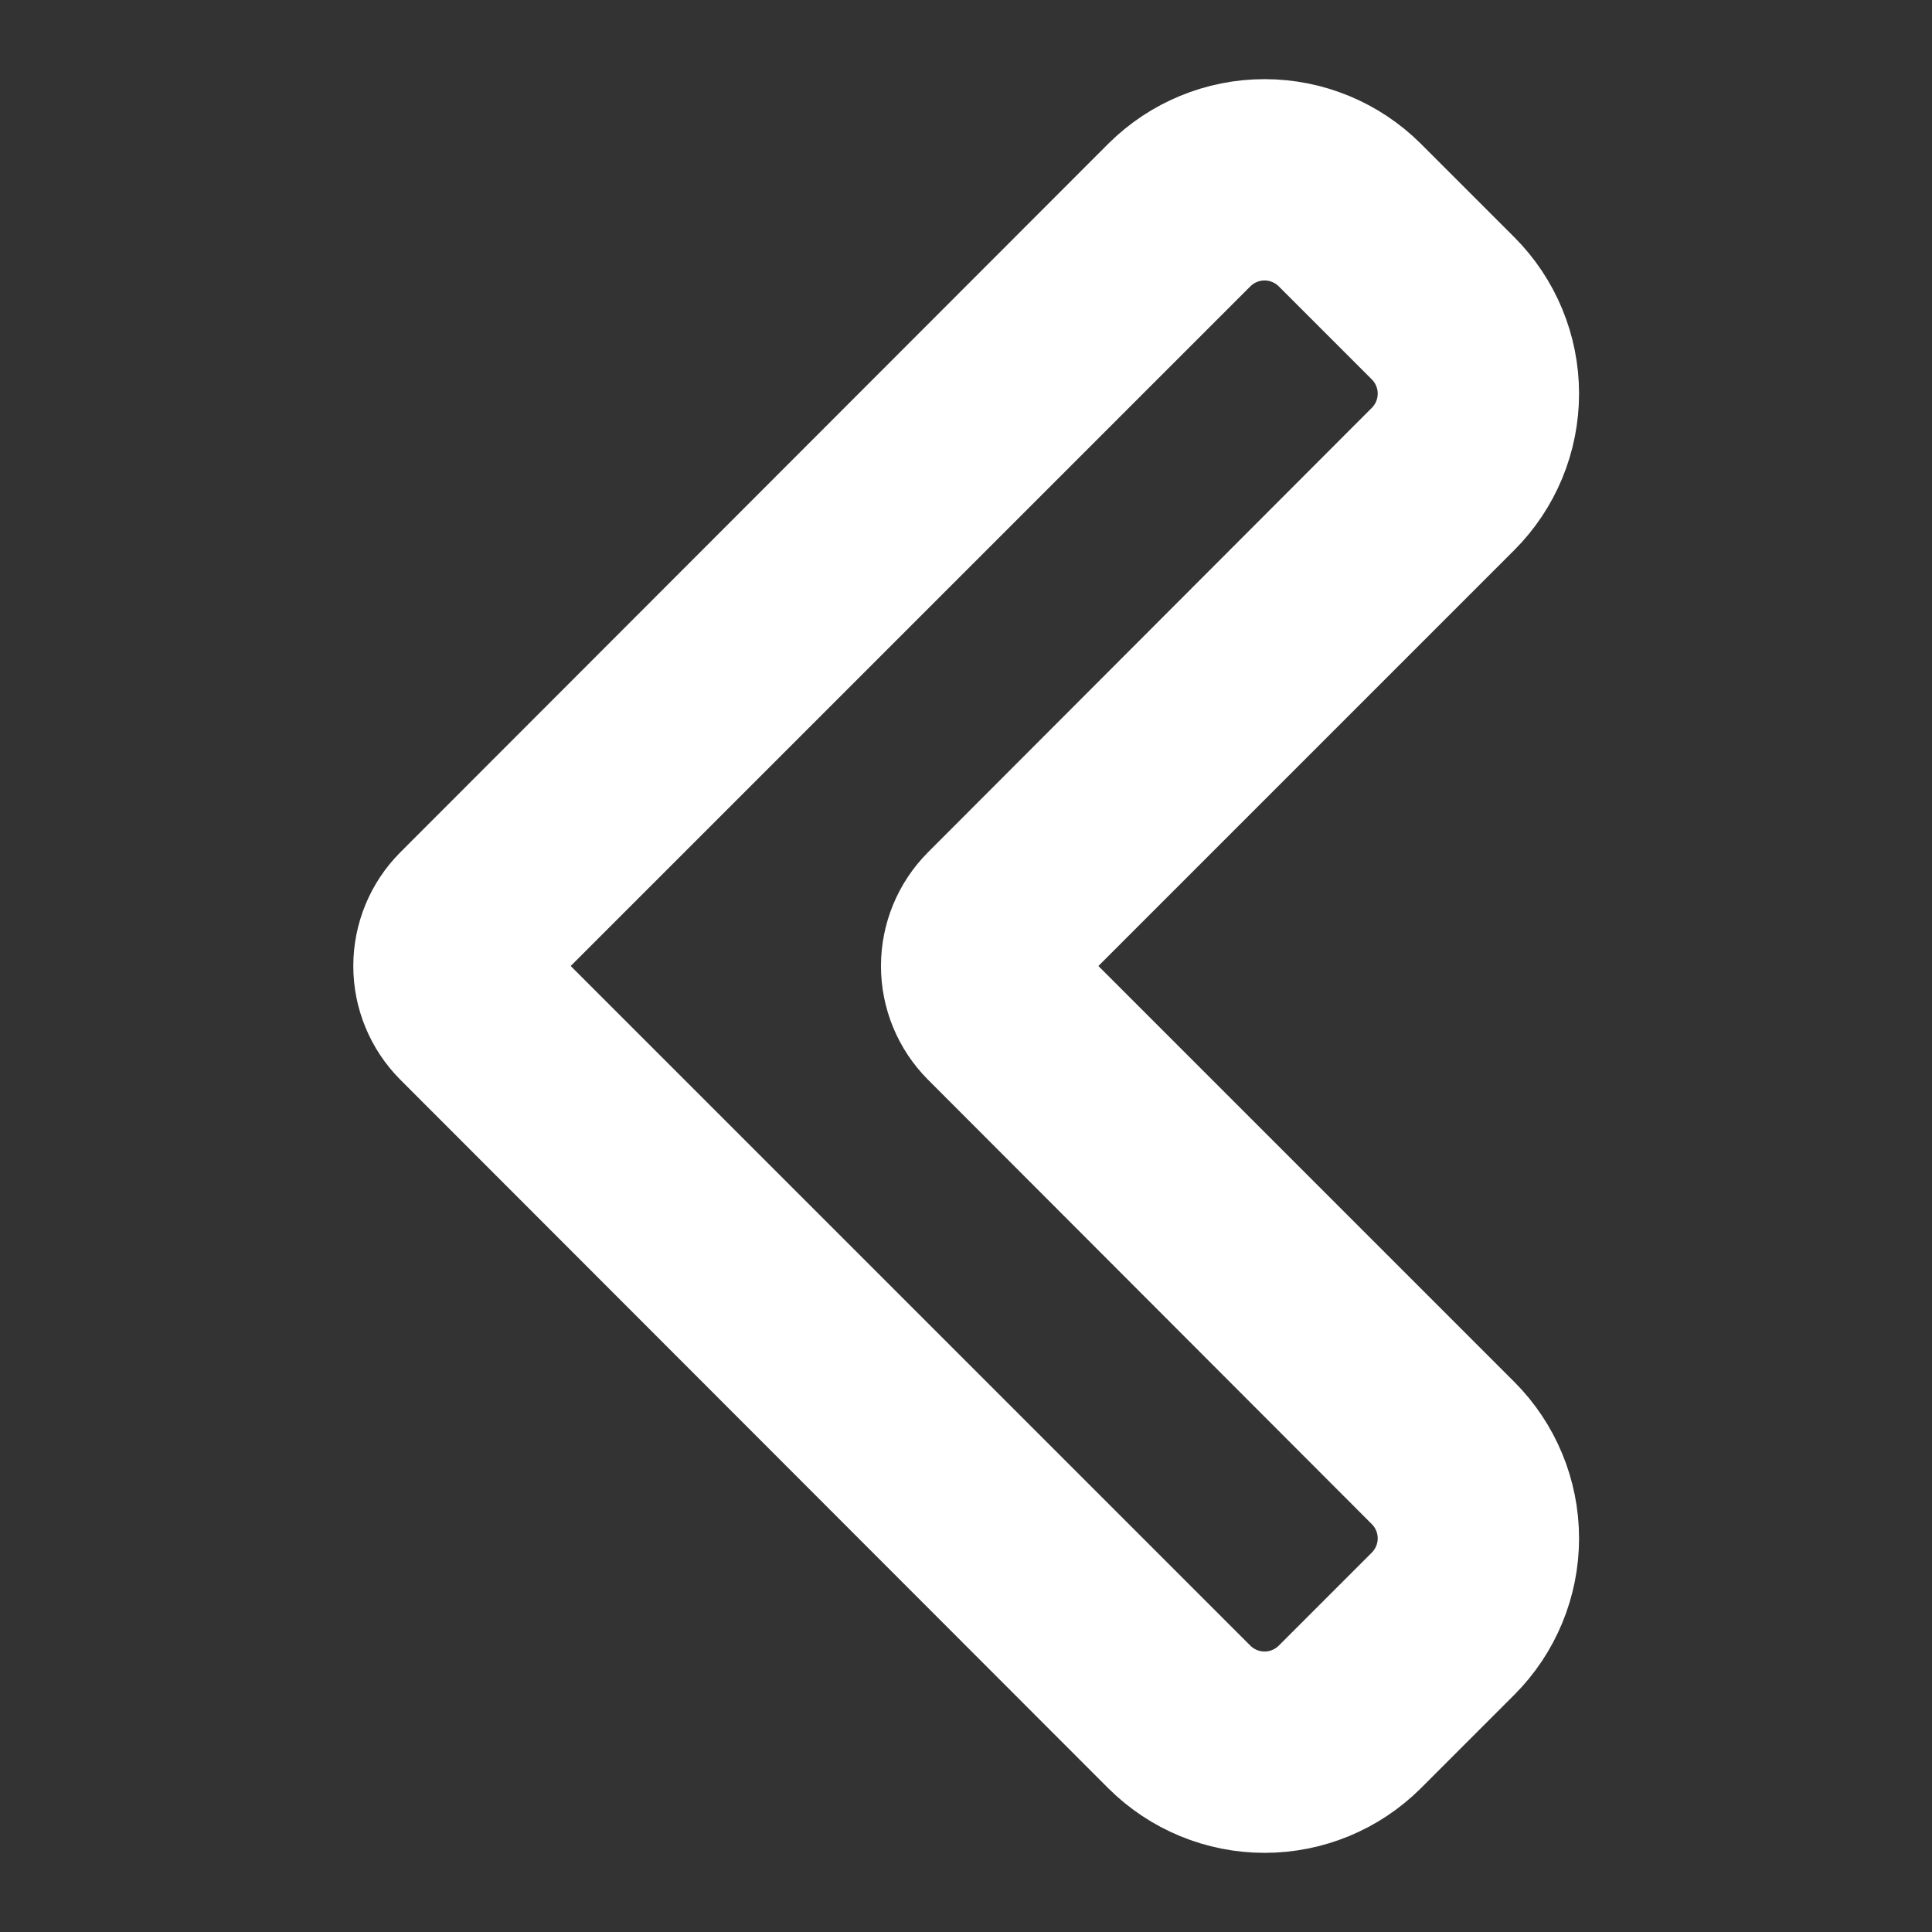  <svg
                    width="18pt"
                    height="18pt"
                    version="1.1"
                    viewBox="0 0 1200 1200"
                    xmlns="http://www.w3.org/2000/svg"
                    fill="white"
                    stroke="white"
                    stroke-width="50"
                  >
                    <rect x="0" y="0" width="1200" height="1200" fill="#333333" stroke="none"/>
                    <path d="m646.88 600 276-276c21.066-21.094 32.902-49.688 32.902-79.5s-11.836-58.406-32.902-79.5l-58.125-58.125c-21.078-20.953-49.59-32.715-79.312-32.715s-58.234 11.762-79.312 32.715l-439.88 440.25c-13.969 14.051-21.809 33.062-21.809 52.875s7.84 38.824 21.809 52.875l439.88 440.25c21.078 20.953 49.59 32.715 79.312 32.715s58.234-11.762 79.312-32.715l58.125-58.125c21.066-21.094 32.902-49.688 32.902-79.5s-11.836-58.406-32.902-79.5zm223.12 381.75-58.125 58.125c-7.027 6.984-16.531 10.906-26.438 10.906s-19.41-3.922-26.438-10.906l-439.88-439.88 439.88-439.88c7.027-6.984 16.531-10.906 26.438-10.906s19.41 3.922 26.438 10.906l58.125 58.125c6.871 7.012 10.719 16.434 10.719 26.25s-3.848 19.238-10.719 26.25l-276 276.38c-13.969 14.051-21.809 33.062-21.809 52.875s7.84 38.824 21.809 52.875l276 276.38c6.871 7.012 10.719 16.434 10.719 26.25s-3.848 19.238-10.719 26.25z" />
                  </svg>